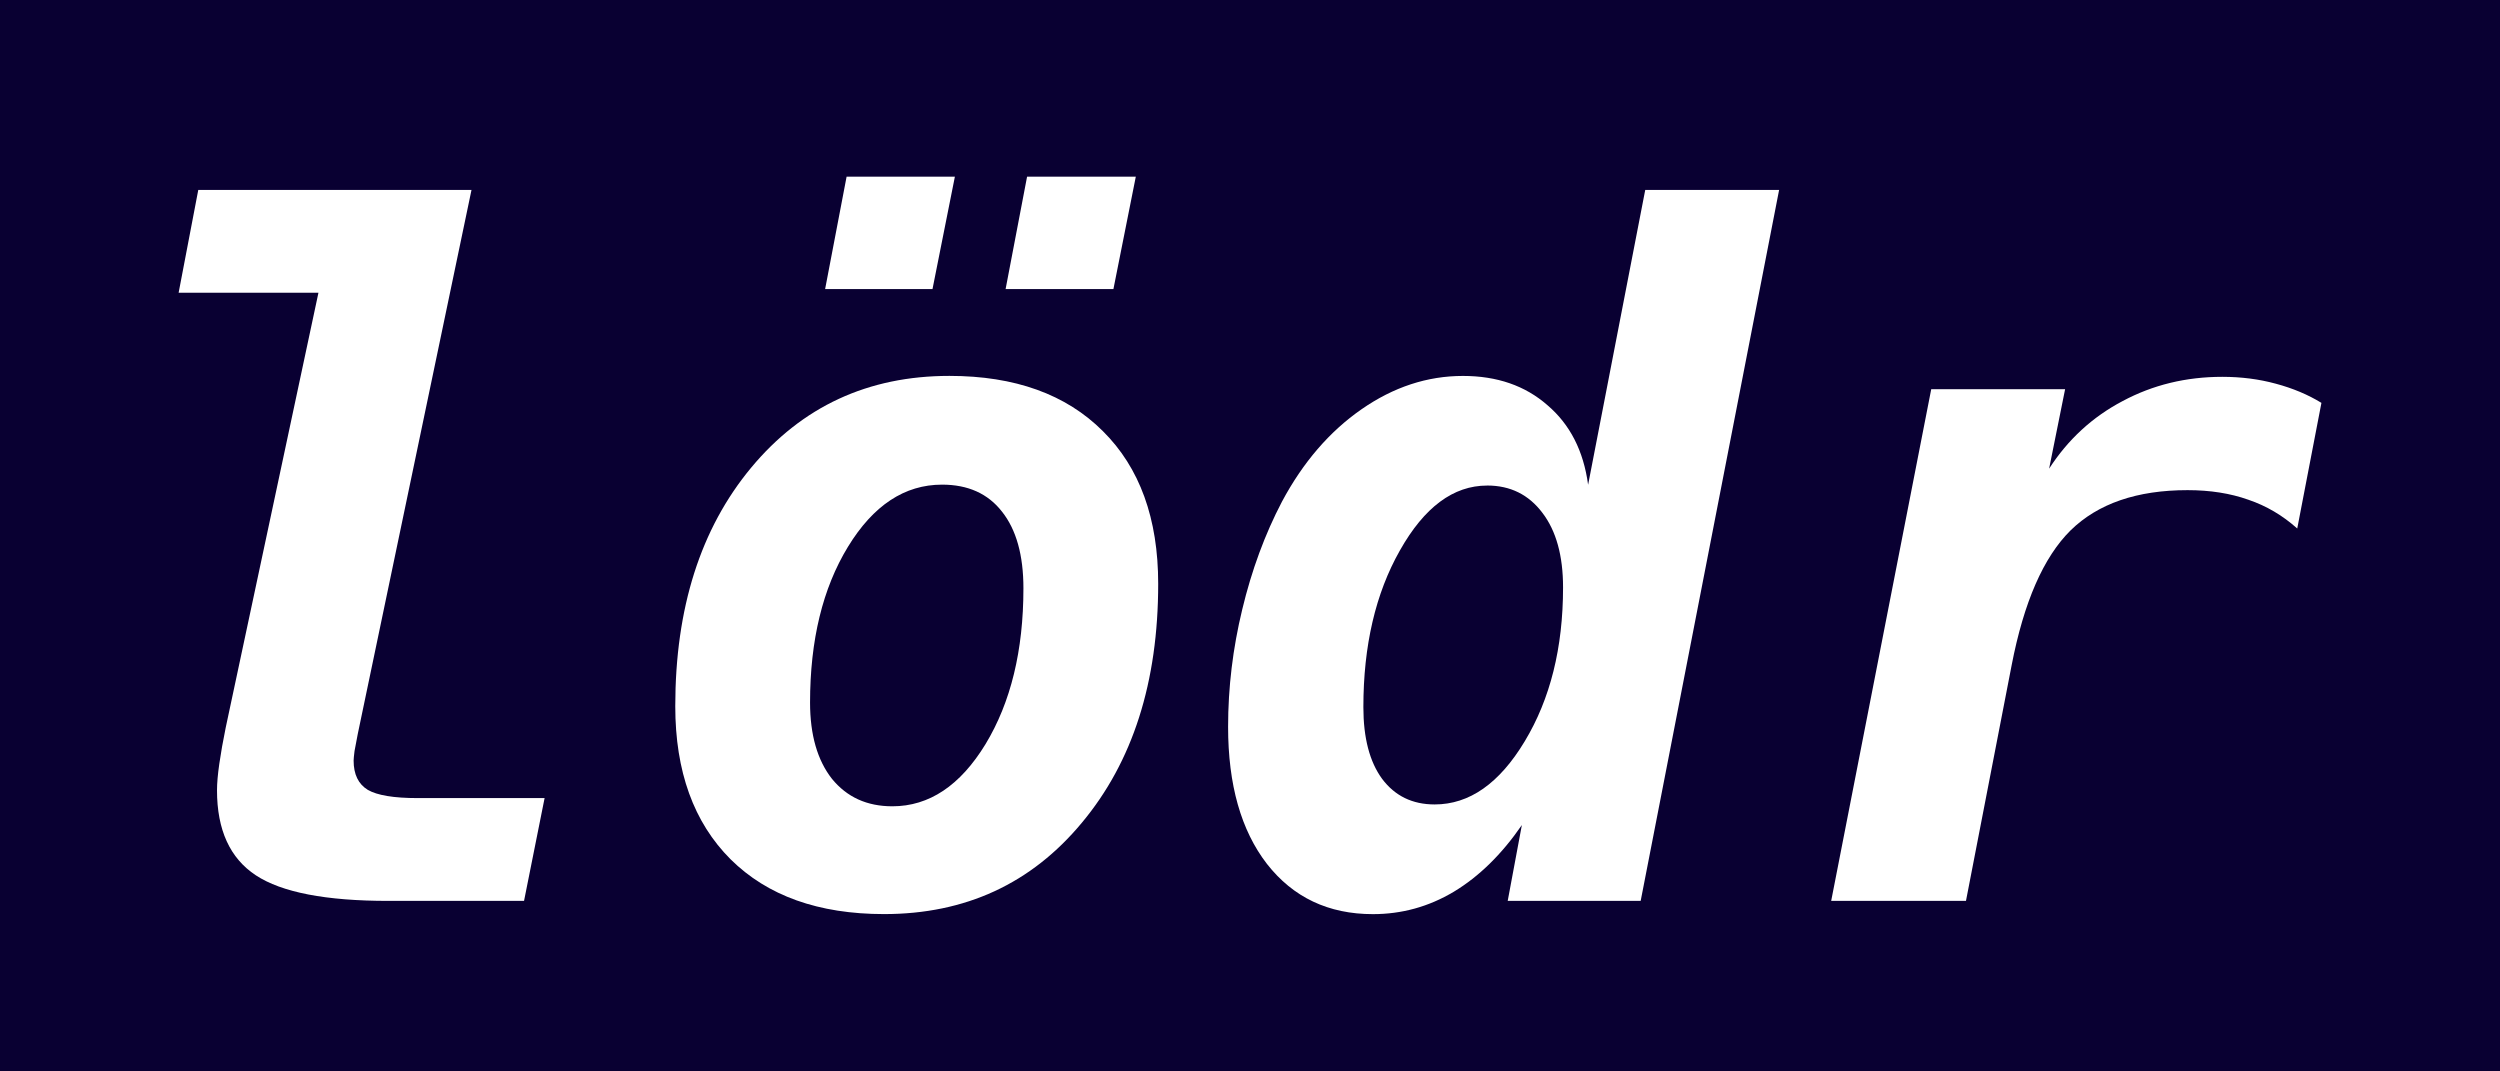 <?xml version="1.0" encoding="UTF-8" standalone="no"?>
<!-- Created with Inkscape (http://www.inkscape.org/) -->

<svg
   xmlns:dc="http://purl.org/dc/elements/1.1/"
   xmlns:cc="http://creativecommons.org/ns#"
   xmlns:rdf="http://www.w3.org/1999/02/22-rdf-syntax-ns#"
   xmlns:svg="http://www.w3.org/2000/svg"
   xmlns="http://www.w3.org/2000/svg"
   xmlns:sodipodi="http://sodipodi.sourceforge.net/DTD/sodipodi-0.dtd"
   xmlns:inkscape="http://www.inkscape.org/namespaces/inkscape"
   width="350mm"
   height="150mm"
   viewBox="0 0 350 150"
   version="1.1"
   id="svg8"
   inkscape:version="0.92.5 (0.92.5+68)"
   sodipodi:docname="lodr-simple.svg">
  <defs
     id="defs2" />
  <sodipodi:namedview
     id="base"
     pagecolor="#ffffff"
     bordercolor="#666666"
     borderopacity="1.0"
     inkscape:pageopacity="0.0"
     inkscape:pageshadow="2"
     inkscape:zoom="0.55048947"
     inkscape:cx="396.85039"
     inkscape:cy="335.88747"
     inkscape:document-units="mm"
     inkscape:current-layer="layer1"
     showgrid="false"
     inkscape:window-width="1859"
     inkscape:window-height="1056"
     inkscape:window-x="61"
     inkscape:window-y="24"
     inkscape:window-maximized="1" />
  <g
     inkscape:label="Layer 1"
     inkscape:groupmode="layer"
     id="layer1"
     transform="translate(0,-147)">
    <rect
       style="fill:#090032;fill-opacity:1;stroke:none;stroke-width:3.74;stroke-linecap:round;stroke-linejoin:round;stroke-miterlimit:4;stroke-dasharray:none;stroke-opacity:1"
       id="rect815"
       width="350"
       height="150"
       x="0"
       y="147" />
    <g
       aria-label="lödr"
       transform="matrix(3.275,0,0,3.275,628.825,-1204.774)"
       style="font-style:italic;font-variant:normal;font-weight:bold;font-stretch:normal;font-size:40px;line-height:1.25;font-family:monospace;-inkscape-font-specification:'monospace Bold Italic';letter-spacing:0px;word-spacing:0px;fill:#ffffff;fill-opacity:1"
       id="flowRoot834">
      <path
         d="m -176.715,444.137 q -0.078,0.391 -0.137,0.723 -0.039,0.312 -0.039,0.41 0,0.879 0.605,1.25 0.605,0.352 2.129,0.352 h 5.43 l -0.879,4.395 h -5.801 q -4.004,0 -5.664,-1.094 -1.66,-1.094 -1.66,-3.633 0,-0.449 0.098,-1.133 0.098,-0.684 0.273,-1.543 l 3.965,-18.594 h -5.977 l 0.84,-4.395 h 11.68 z"
         id="path861"
         inkscape:connector-curvature="0" />
      <path
         d="m -148.258,437.906 q 0,-2.129 -0.918,-3.281 -0.898,-1.152 -2.559,-1.152 -2.402,0 -4.023,2.656 -1.621,2.656 -1.621,6.66 0,2.07 0.938,3.262 0.957,1.172 2.578,1.172 2.363,0 3.984,-2.656 1.621,-2.676 1.621,-6.66 z m -14.883,5.039 q 0,-6.289 3.242,-10.195 3.262,-3.926 8.477,-3.926 4.199,0 6.562,2.363 2.363,2.344 2.363,6.523 0,6.309 -3.262,10.215 -3.242,3.906 -8.457,3.906 -4.199,0 -6.562,-2.344 -2.363,-2.363 -2.363,-6.543 z m 15.039,-22.637 h 4.648 l -0.957,4.805 h -4.609 z m -7.715,0 h 4.629 l -0.957,4.805 h -4.59 z"
         id="path863"
         inkscape:connector-curvature="0" />
      <path
         d="m -128.434,433.512 q -2.168,0 -3.73,2.773 -1.562,2.754 -1.562,6.699 0,1.973 0.801,3.066 0.82,1.094 2.246,1.094 2.227,0 3.848,-2.695 1.641,-2.715 1.641,-6.582 0,-2.031 -0.879,-3.184 -0.879,-1.172 -2.363,-1.172 z m 4.316,-0.039 2.441,-12.598 h 5.723 l -5.918,30.391 h -5.684 l 0.605,-3.242 q -1.289,1.875 -2.91,2.852 -1.602,0.957 -3.457,0.957 -2.852,0 -4.531,-2.148 -1.66,-2.148 -1.66,-5.859 0,-2.52 0.605,-5.02 0.605,-2.52 1.699,-4.609 1.348,-2.52 3.398,-3.945 2.051,-1.426 4.336,-1.426 2.188,0 3.613,1.25 1.445,1.23 1.738,3.398 z"
         id="path865"
         inkscape:connector-curvature="0" />
      <path
         d="m -93.805,435.348 q -0.938,-0.84 -2.09,-1.23 -1.152,-0.41 -2.598,-0.41 -3.242,0 -5,1.719 -1.738,1.719 -2.52,5.762 l -1.953,10.078 h -5.762 l 4.277,-21.875 h 5.723 l -0.684,3.398 q 1.211,-1.875 3.145,-2.891 1.934,-1.035 4.258,-1.035 1.211,0 2.285,0.293 1.094,0.293 1.953,0.82 z"
         id="path867"
         inkscape:connector-curvature="0" />
    </g>
  </g>
</svg>
